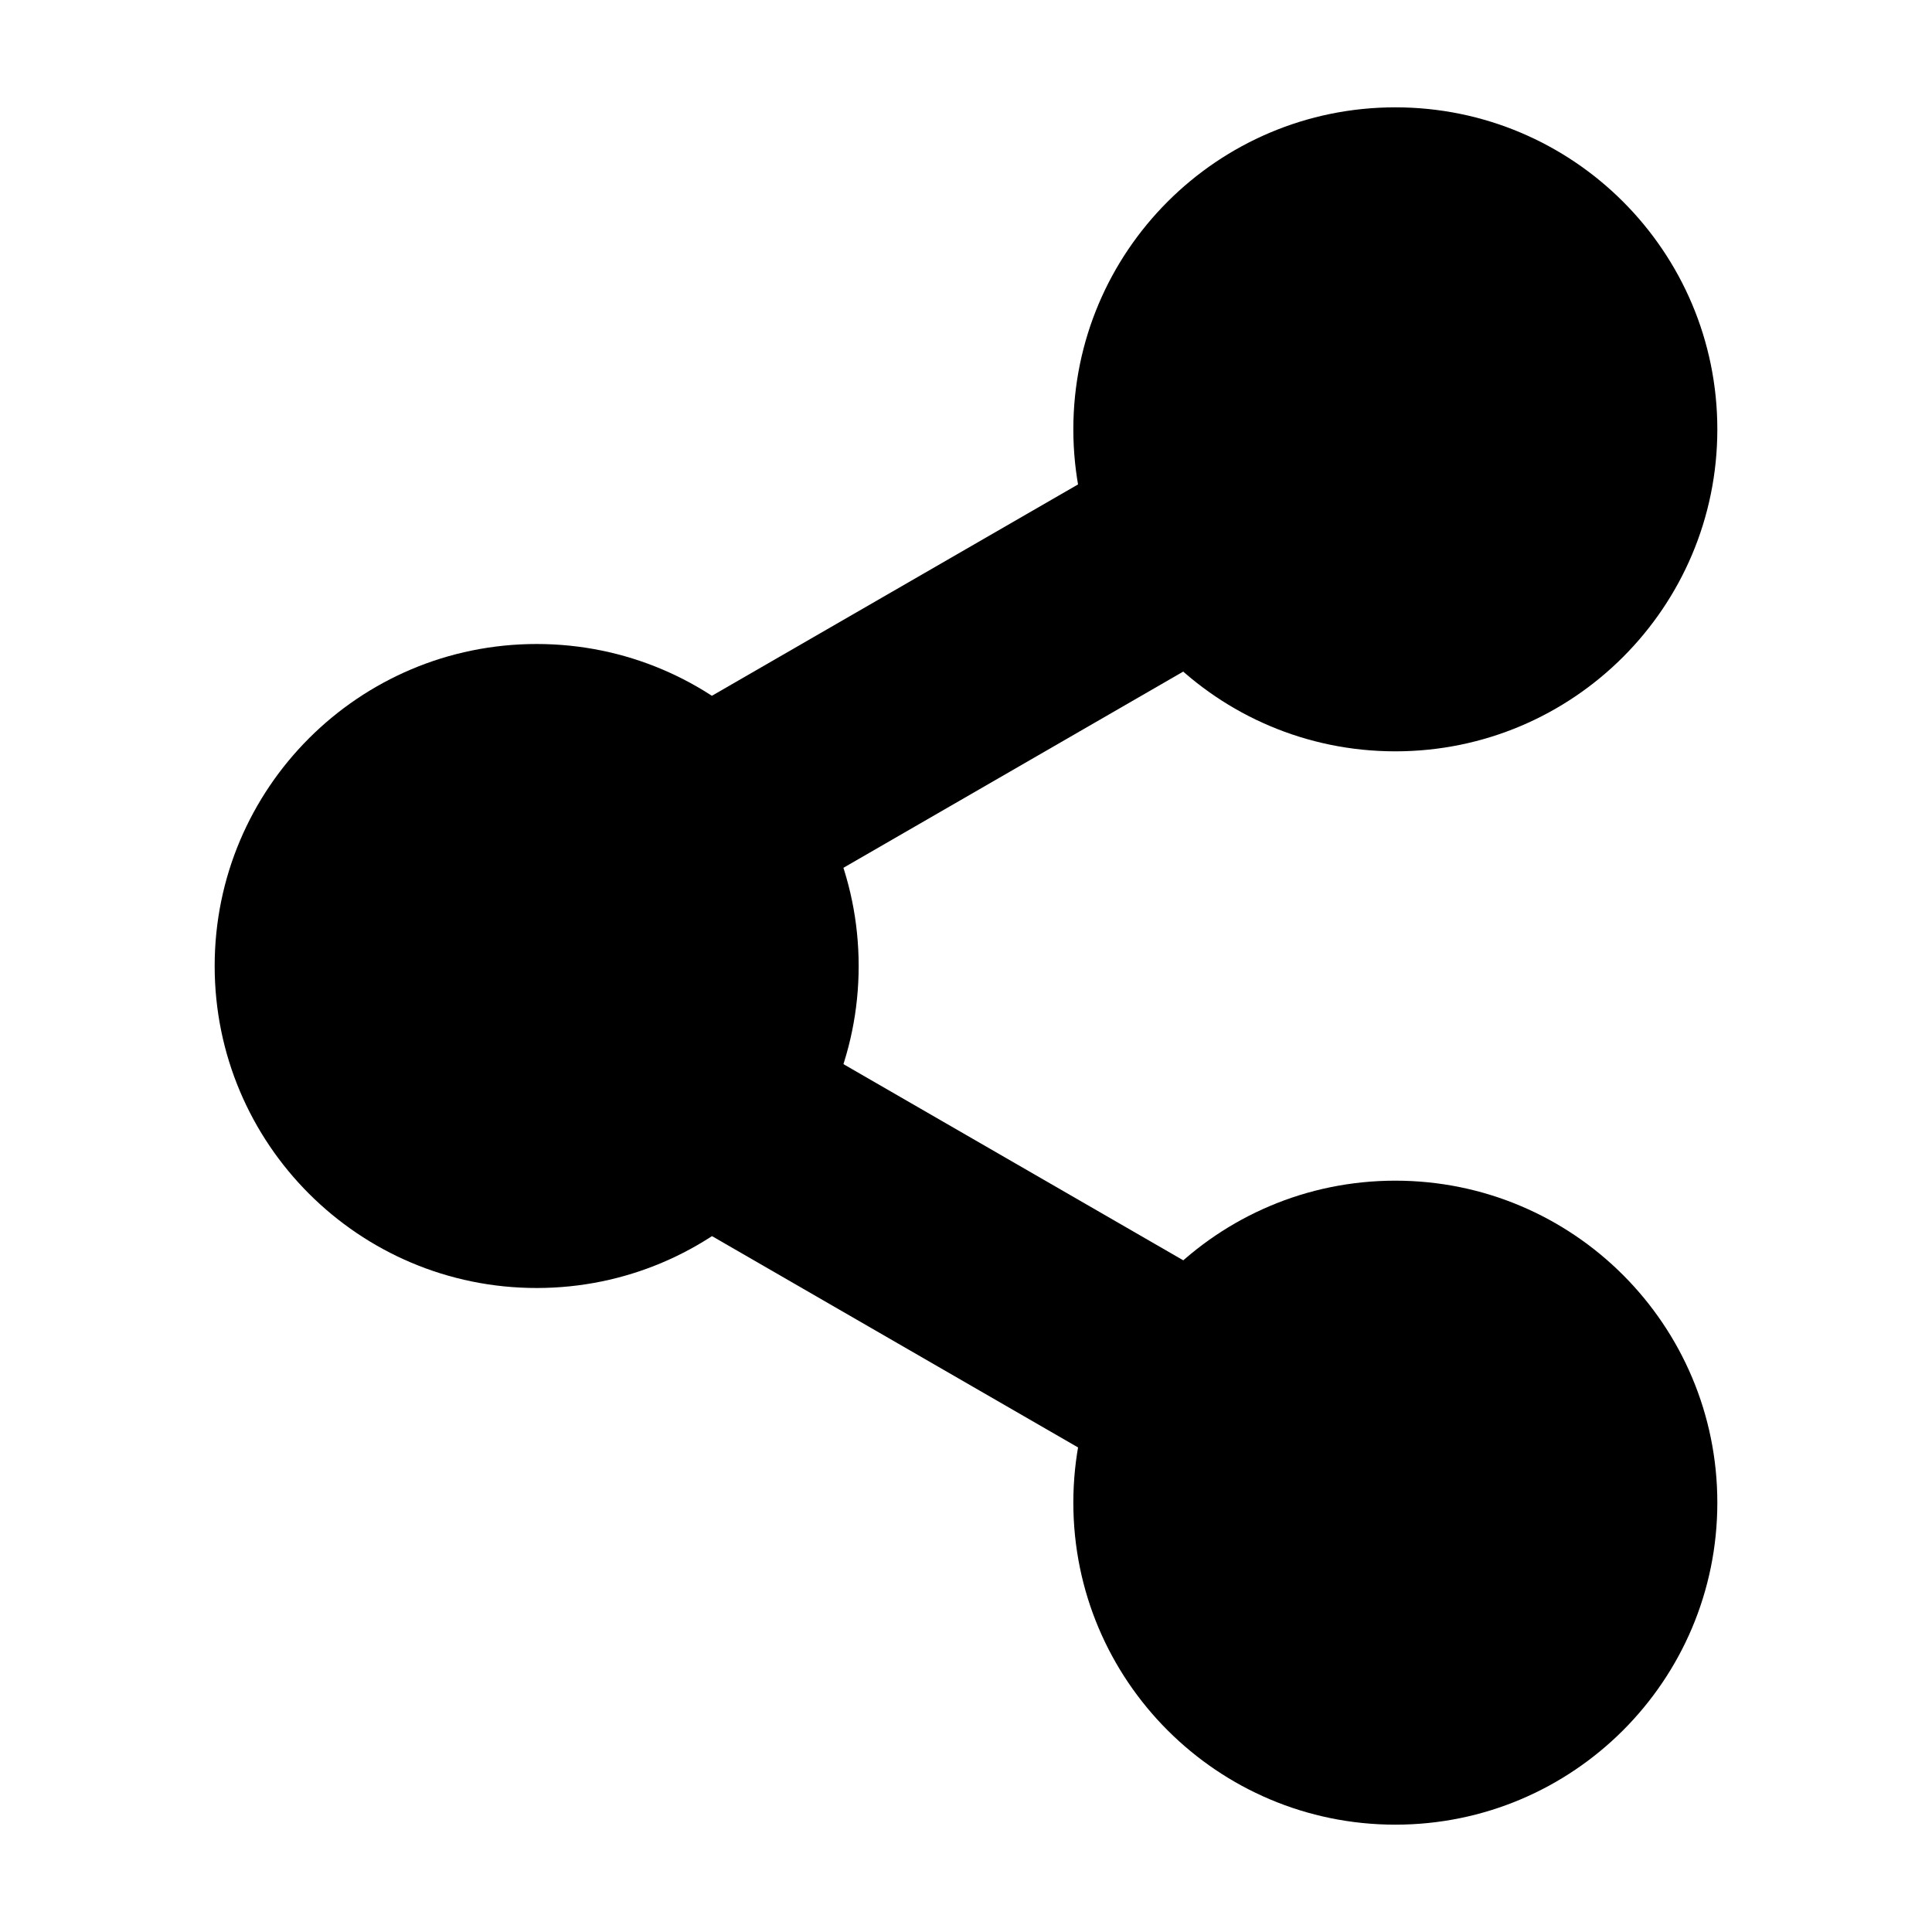 <svg width="18" height="18" viewBox="0 0 18 18" fill="none" xmlns="http://www.w3.org/2000/svg">
<path d="M16 4C16 5.657 14.657 7 13 7C11.343 7 10 5.657 10 4C10 2.343 11.343 1 13 1C14.657 1 16 2.343 16 4Z" fill="black"/>
<path d="M8 9C8 10.657 6.657 12 5 12C3.343 12 2 10.657 2 9C2 7.343 3.343 6 5 6C6.657 6 8 7.343 8 9Z" fill="black"/>
<path d="M3.881 8.071L12 3.384L13 5.116L4.881 9.804L3.881 8.071Z" fill="black"/>
<path d="M16 14C16 15.657 14.657 17 13 17C11.343 17 10 15.657 10 14C10 12.343 11.343 11 13 11C14.657 11 16 12.343 16 14Z" fill="black"/>
<path d="M4.937 8.228L13.056 12.915L12.056 14.647L3.937 9.96L4.937 8.228Z" fill="black"/>
</svg>
